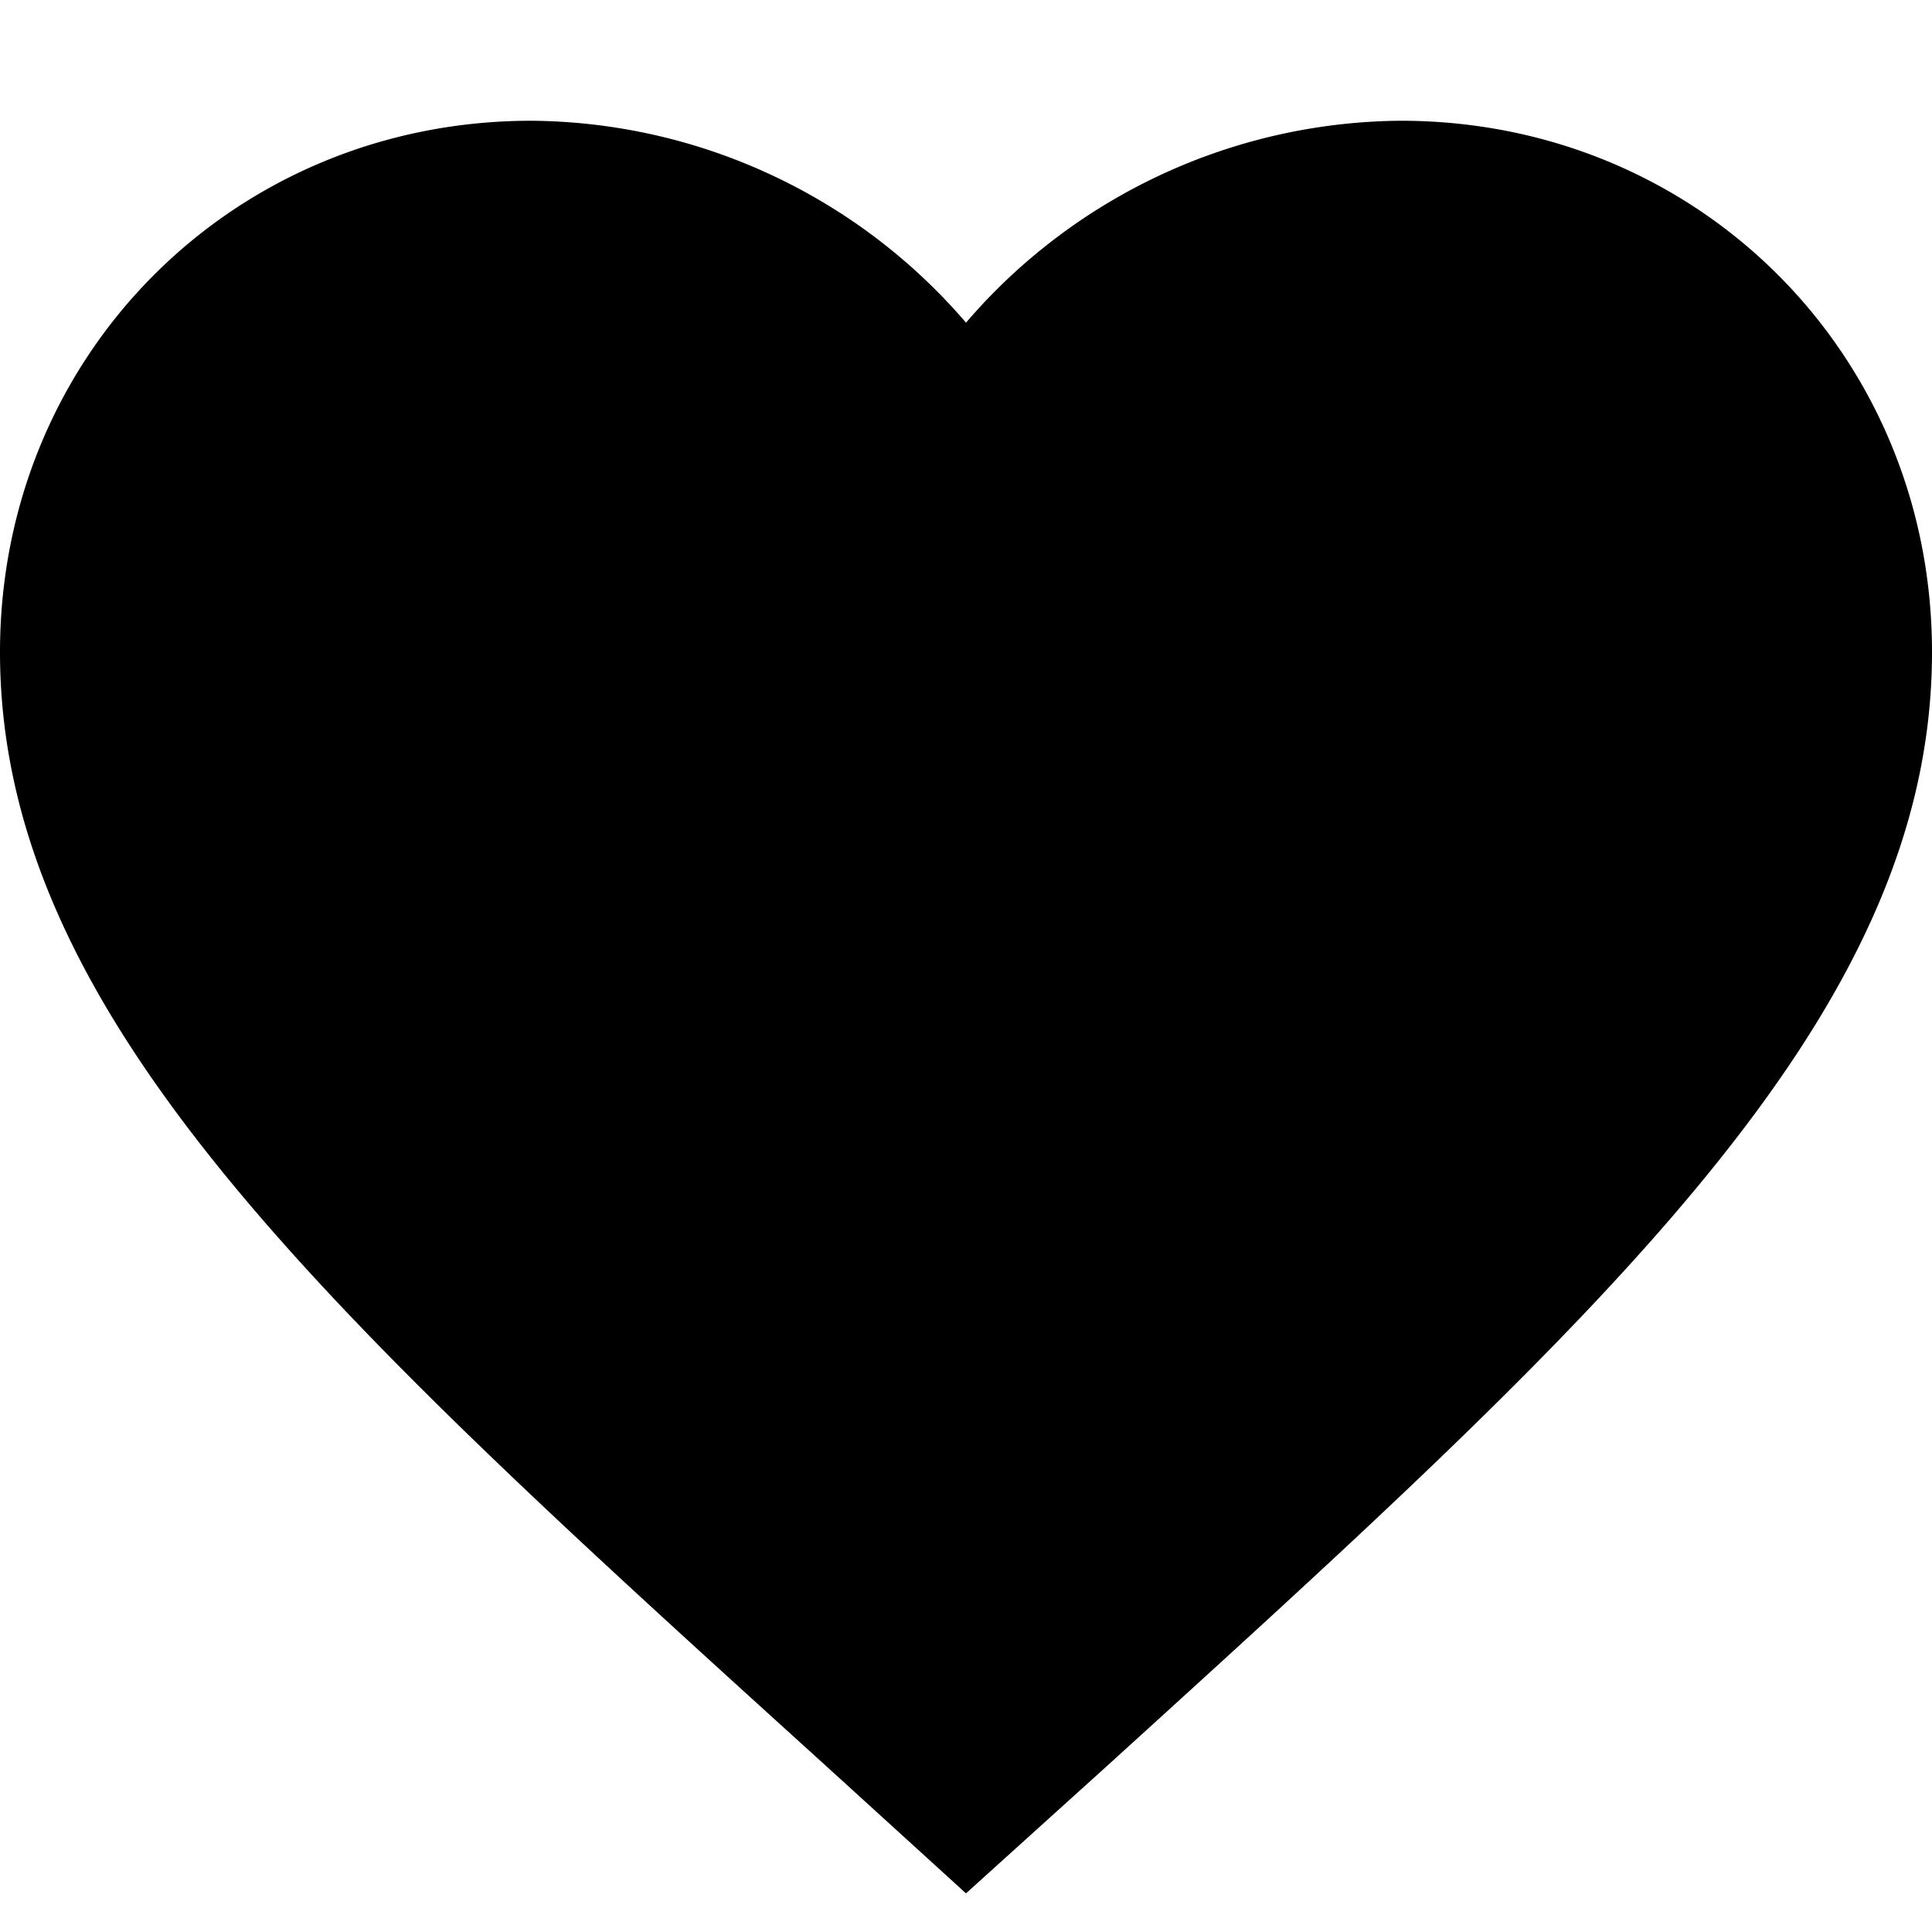 <svg width="16" height="16" viewBox="0 0 16 16" xmlns="http://www.w3.org/2000/svg"><title>[icons]/Icon/wishlist/wishlist-dark</title><path d="M8 15.68l-1.16-1.056C2.72 10.888 0 8.424 0 5.4 0 2.936 1.936 1 4.4 1A4.79 4.79 0 0 1 8 2.672 4.79 4.79 0 0 1 11.6 1C14.064 1 16 2.936 16 5.4c0 3.024-2.72 5.488-6.84 9.232L8 15.68z" fill="currentColor"/></svg>